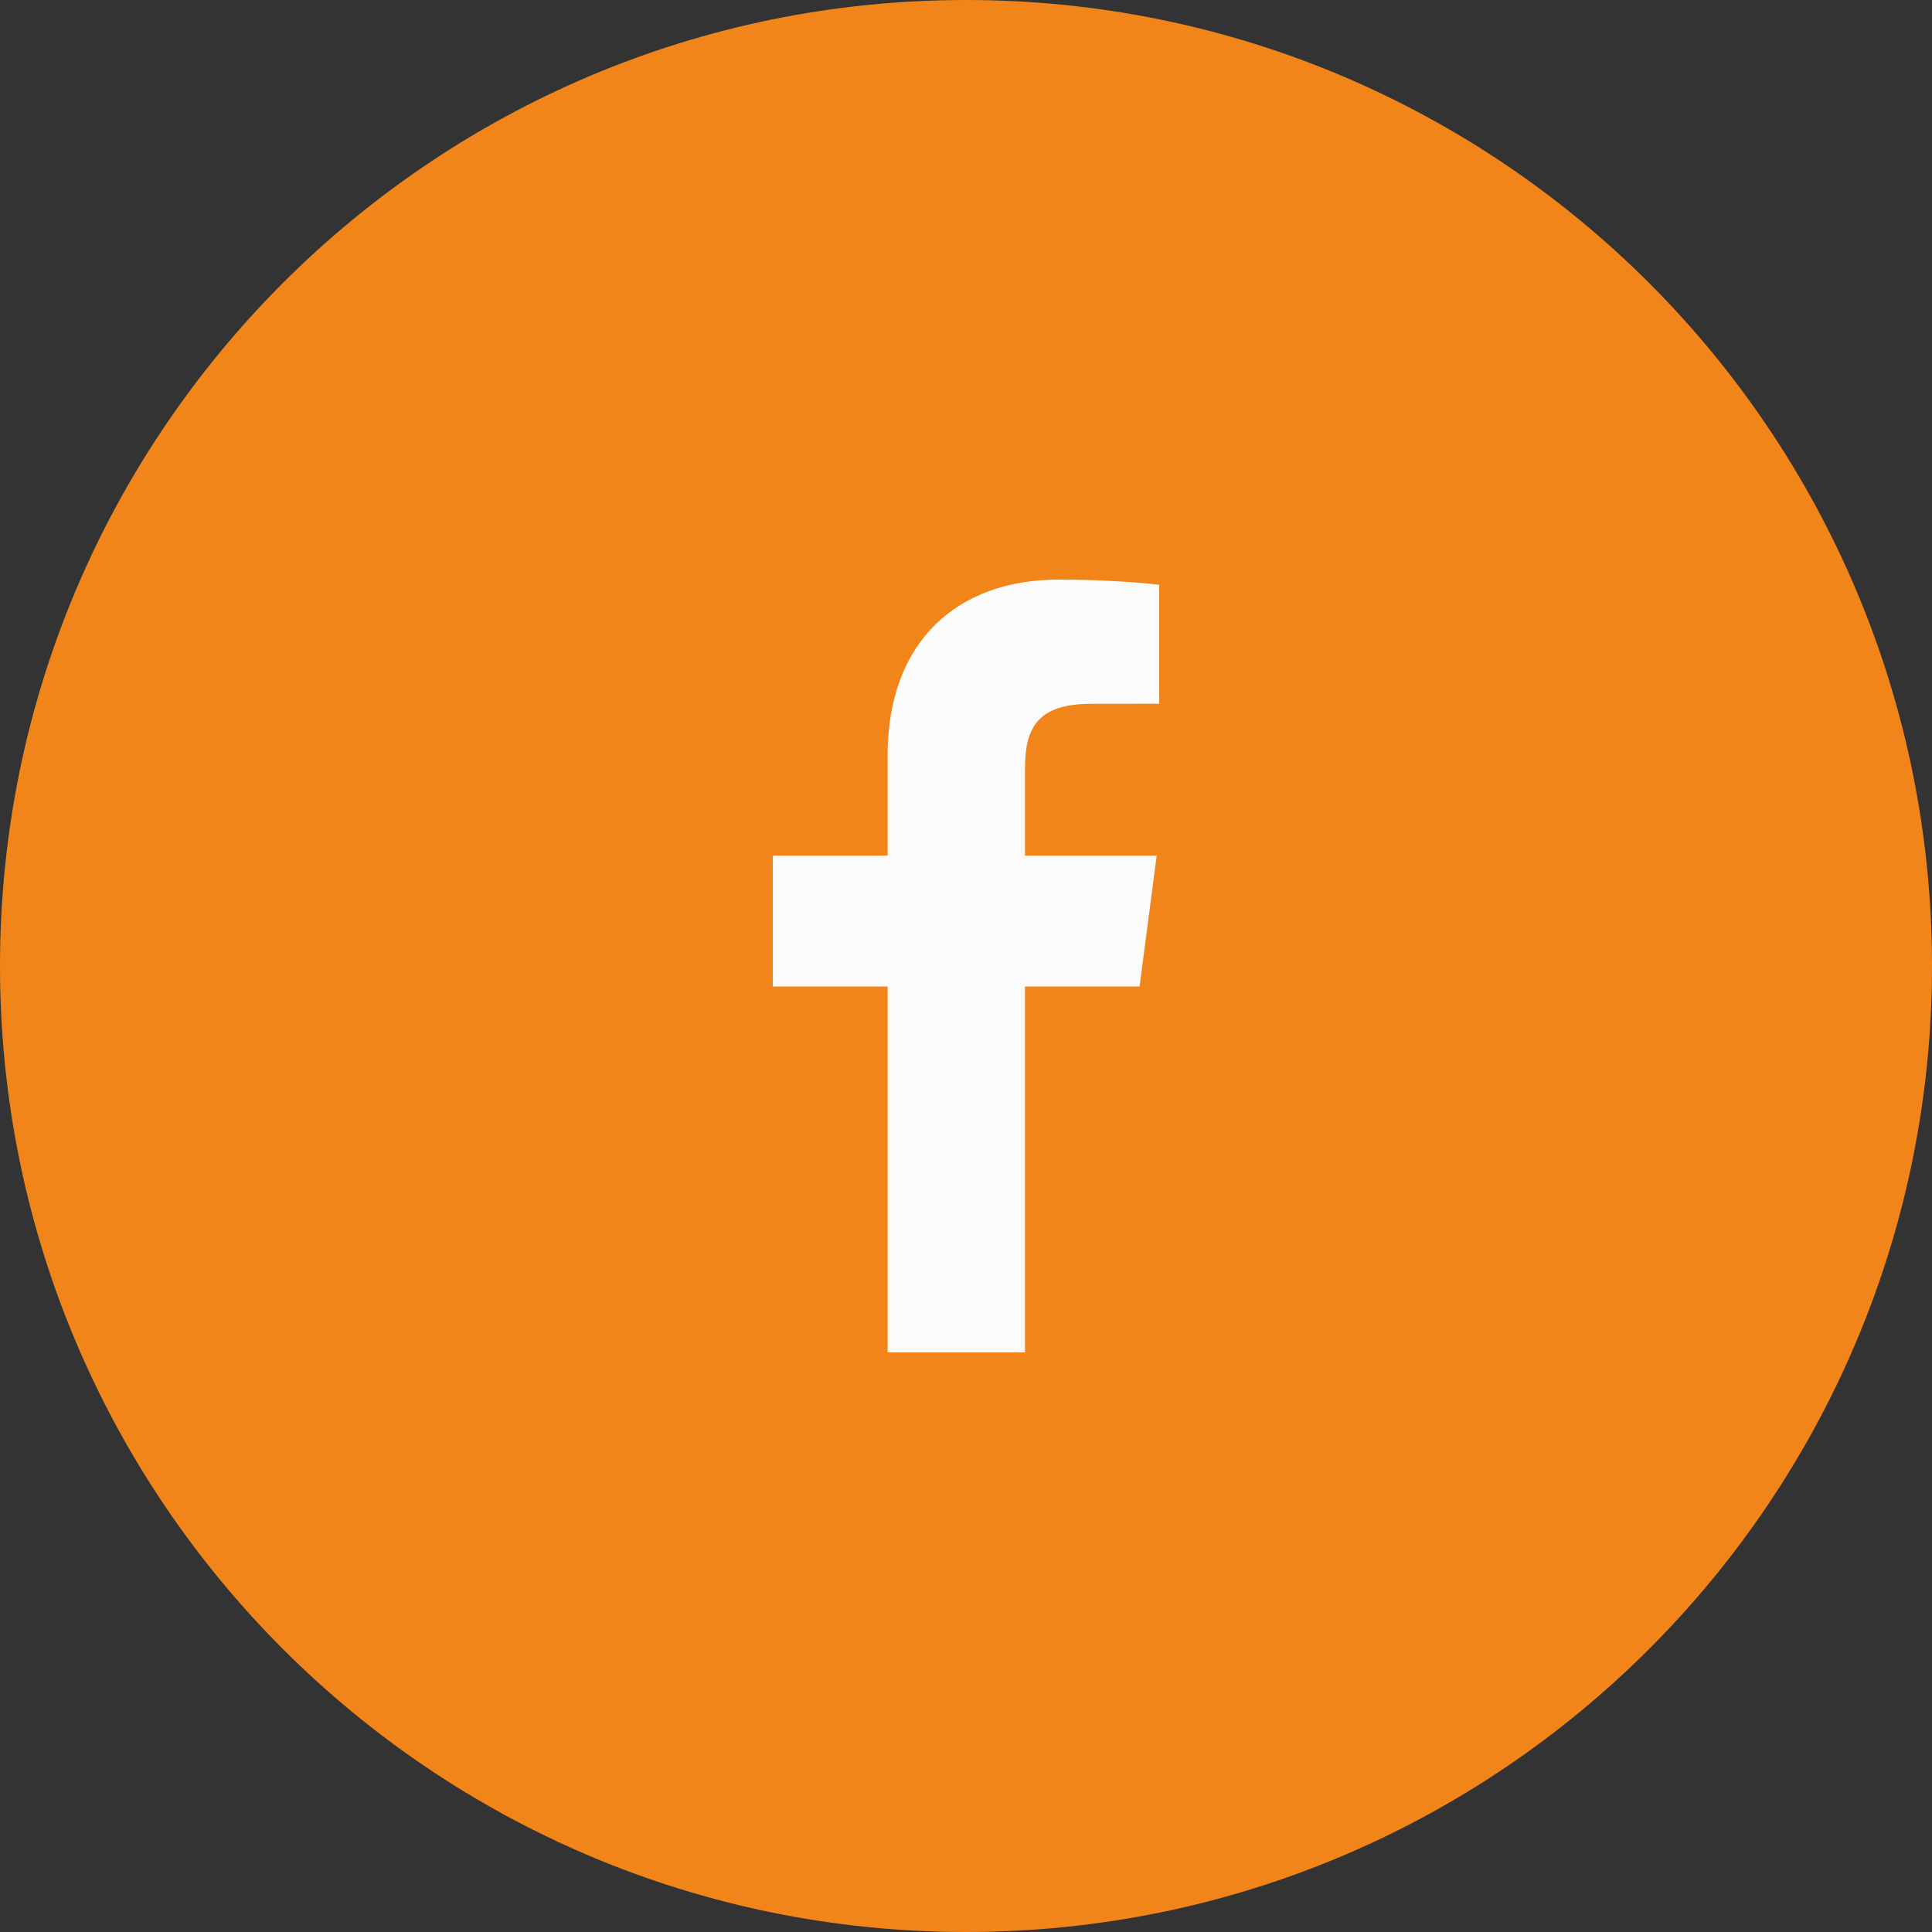 <svg width="30" height="30" viewBox="0 0 30 30" fill="none" xmlns="http://www.w3.org/2000/svg">
<rect x="0" y="0" width="30" height="30" fill="#333333" stroke="none"/>
<path fill-rule="evenodd" clip-rule="evenodd" d="M15 30C23.284 30 30 23.284 30 15C30 6.716 23.284 0 15 0C6.716 0 0 6.716 0 15C0 23.284 6.716 30 15 30Z" fill="#F2851A"/>
<path fill-rule="evenodd" clip-rule="evenodd" d="M15.916 21V15.318H17.695L17.961 13.286H15.916V11.934C15.916 11.336 16.082 10.929 16.939 10.929L18 10.928V9.081C17.811 9.056 17.195 9 16.439 9C14.863 9 13.783 9.962 13.783 11.73V13.286H12V15.318H13.783V21H15.916Z" fill="#FBFBFB"/>
</svg>
